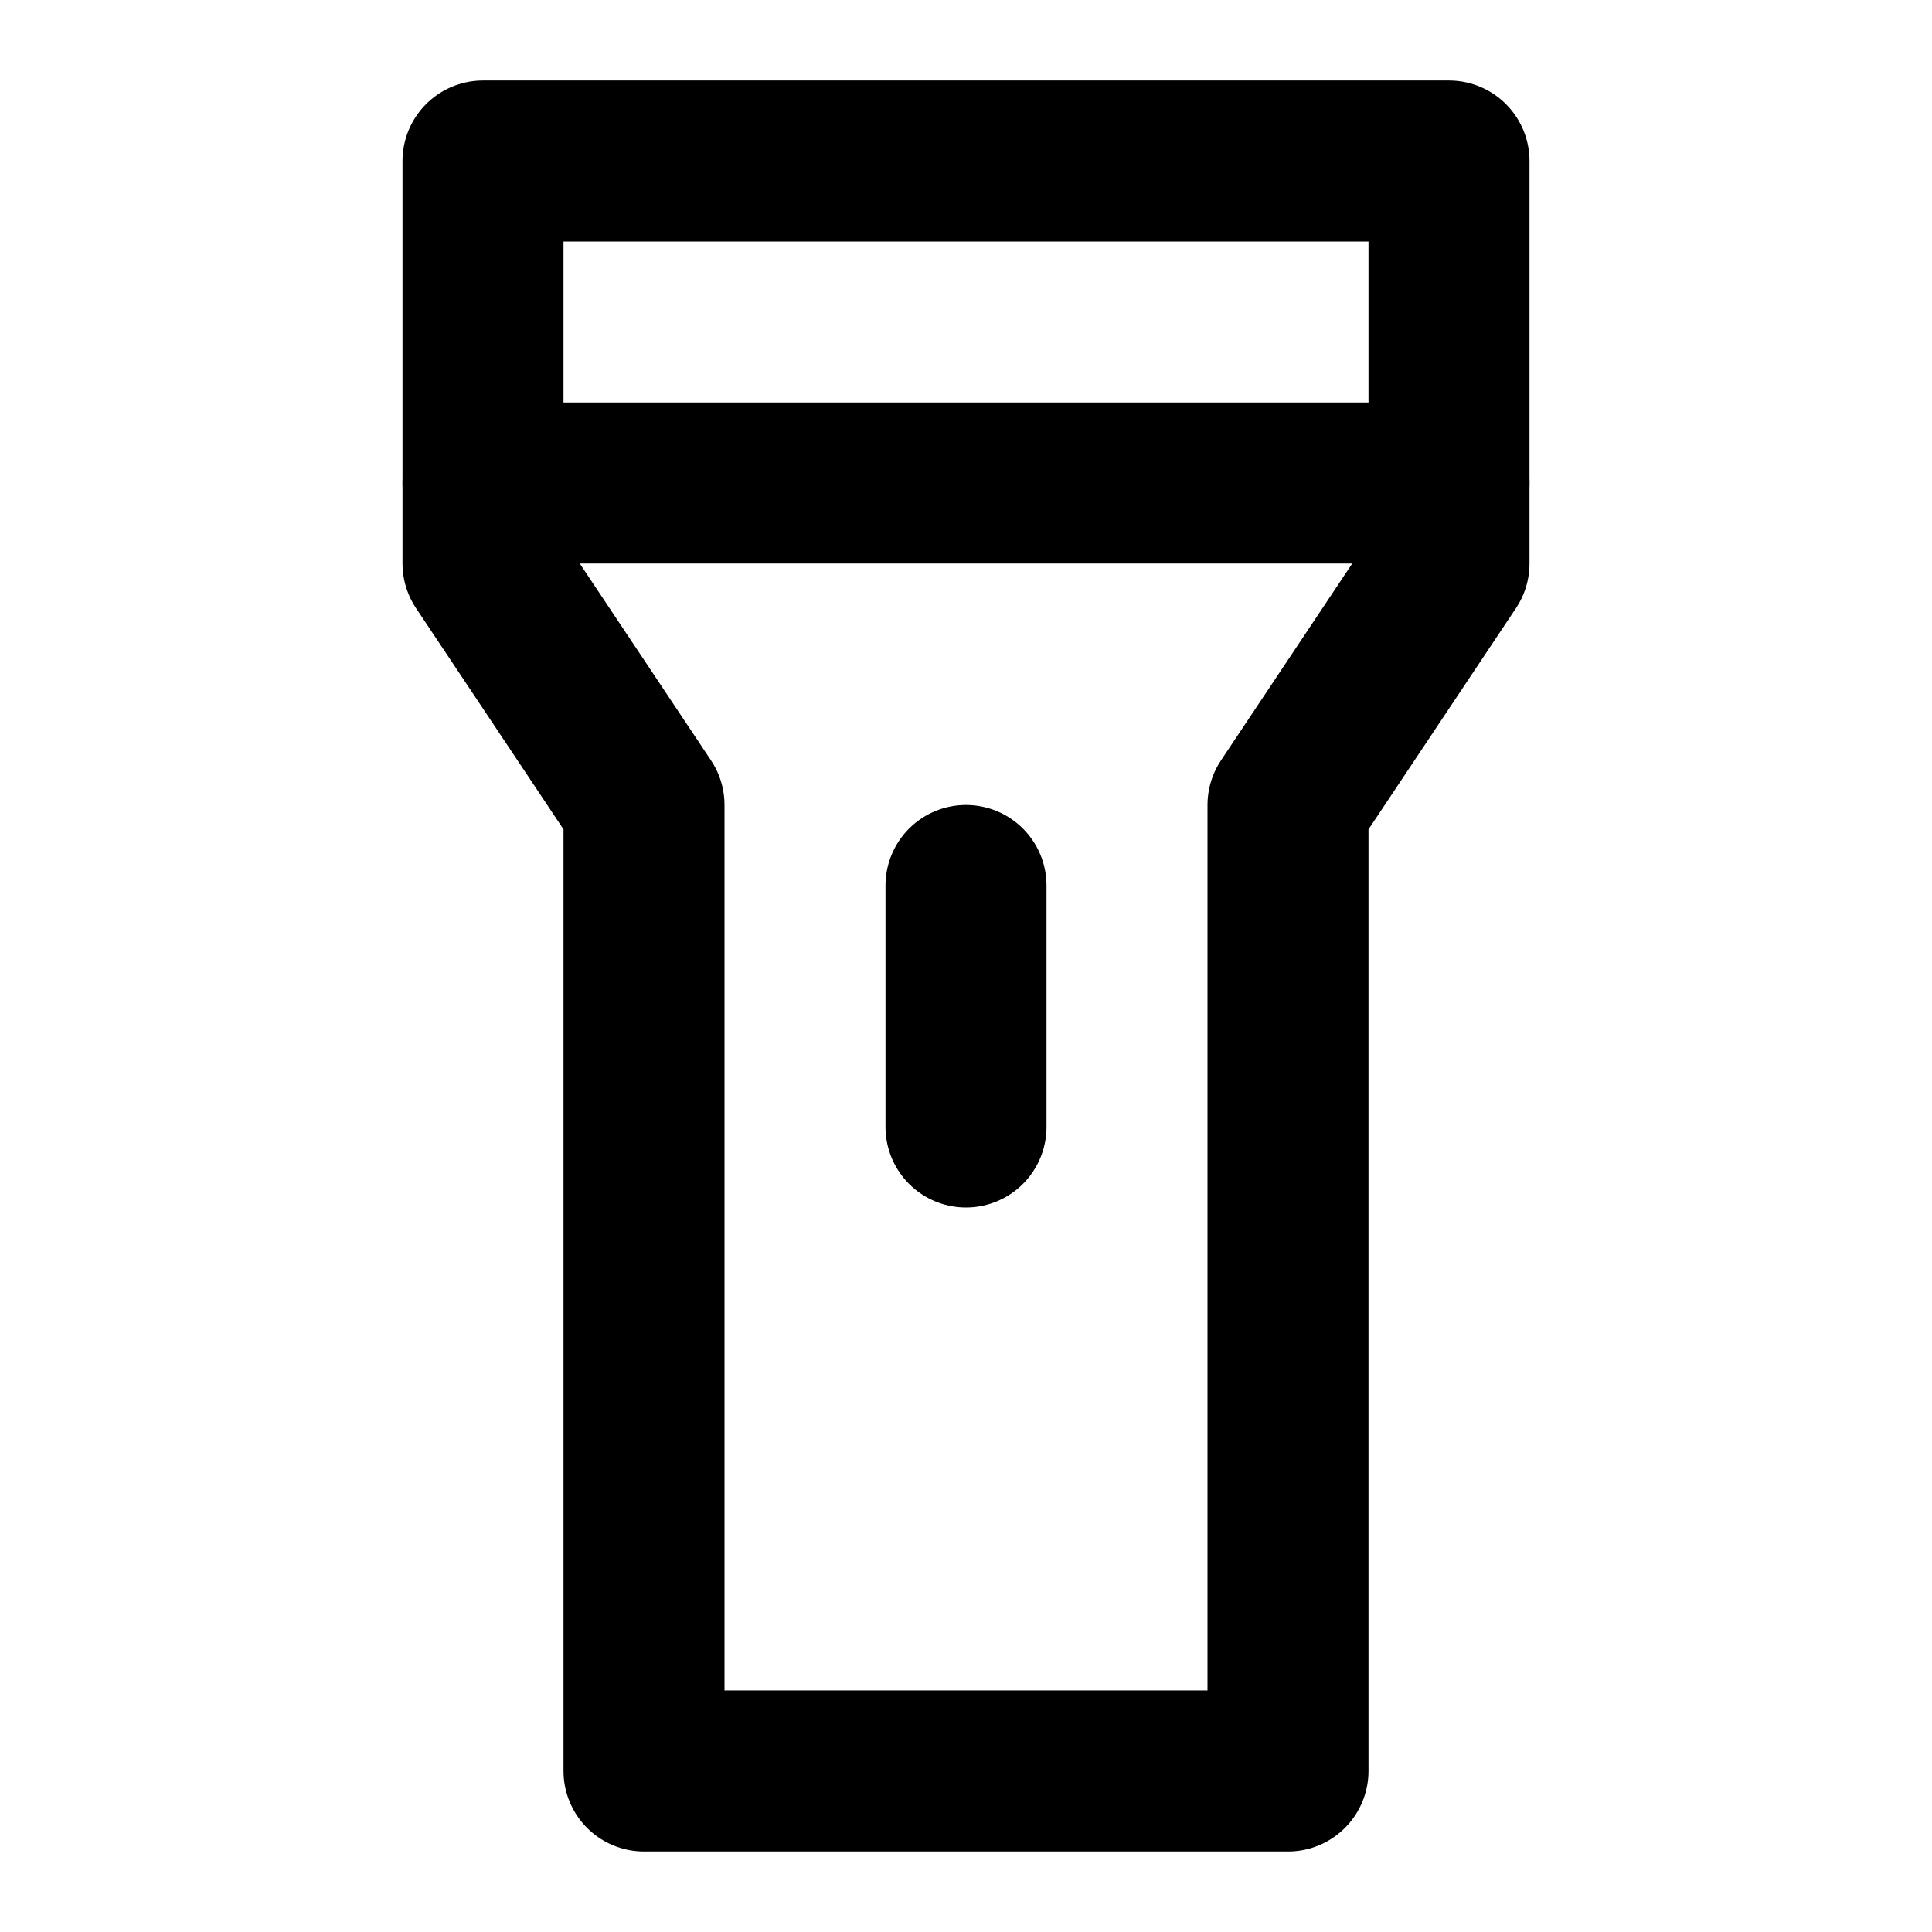 <svg
  width="24"
  height="24"
  viewBox="0 0 24 24"
  xmlns="http://www.w3.org/2000/svg"
  fill="none"
  stroke="currentColor"
  stroke-width="2"
  stroke-linecap="round"
  stroke-linejoin="round"
>
  <path d="M18 7V2H6v5l2 3v12h8V10l2-3z" />
  <path d="M6 6h12" />
  <path d="M12 11v3" />
</svg>
